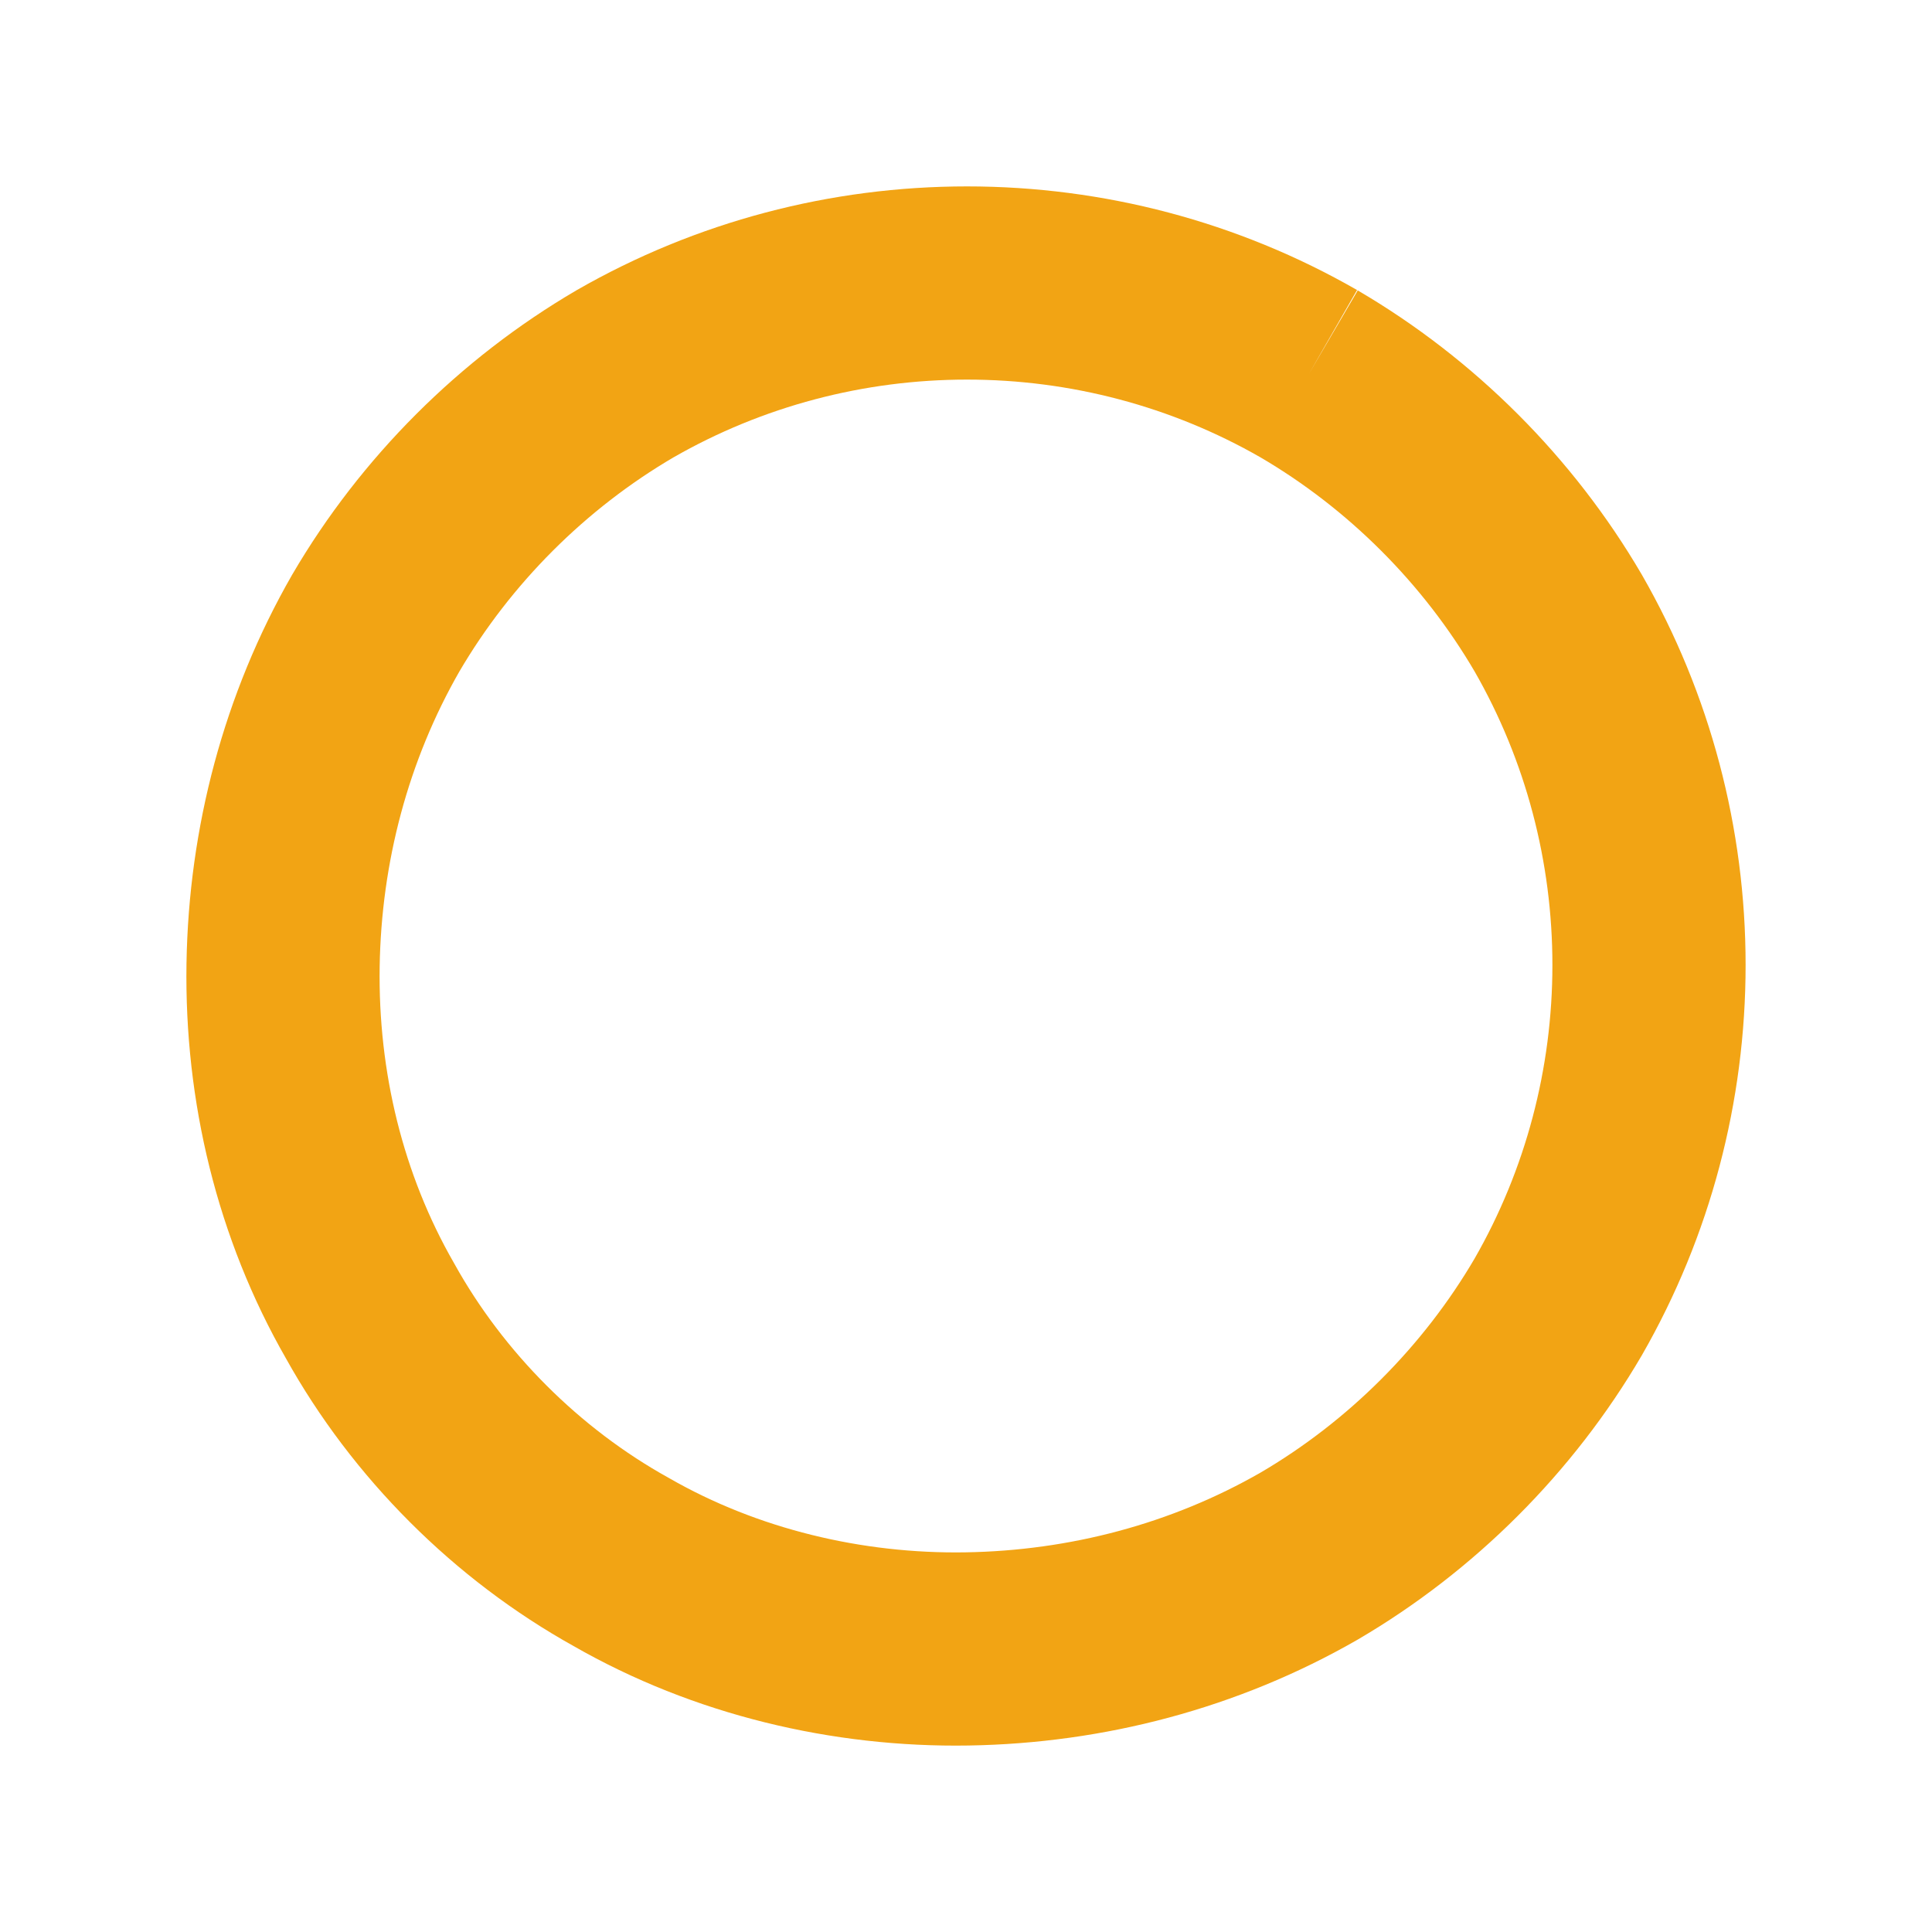 <svg id="visual" viewBox="0 0 100 100" width="100" height="100" xmlns="http://www.w3.org/2000/svg" xmlns:xlink="http://www.w3.org/1999/xlink" version="1.1"><g transform="translate(50.052 49.948)"><path d="M17.7 -30.6C23 -27.5 27.5 -23 30.6 -17.7C33.7 -12.3 35.3 -6.2 35.3 0C35.3 6.2 33.7 12.3 30.6 17.7C27.5 23 23 27.5 17.7 30.6C12.3 33.7 6.2 35.3 0 35.4C-6.2 35.5 -12.5 34 -17.9 30.9C-23.3 27.9 -27.9 23.3 -30.9 17.9C-34 12.5 -35.5 6.3 -35.4 0C-35.3 -6.2 -33.7 -12.3 -30.6 -17.7C-27.5 -23 -23 -27.5 -17.7 -30.6C-12.3 -33.7 -6.2 -35.3 0 -35.3C6.2 -35.3 12.3 -33.7 17.7 -30.6" fill="none" stroke="#f2a414" stroke-width="10"></path></g></svg>
